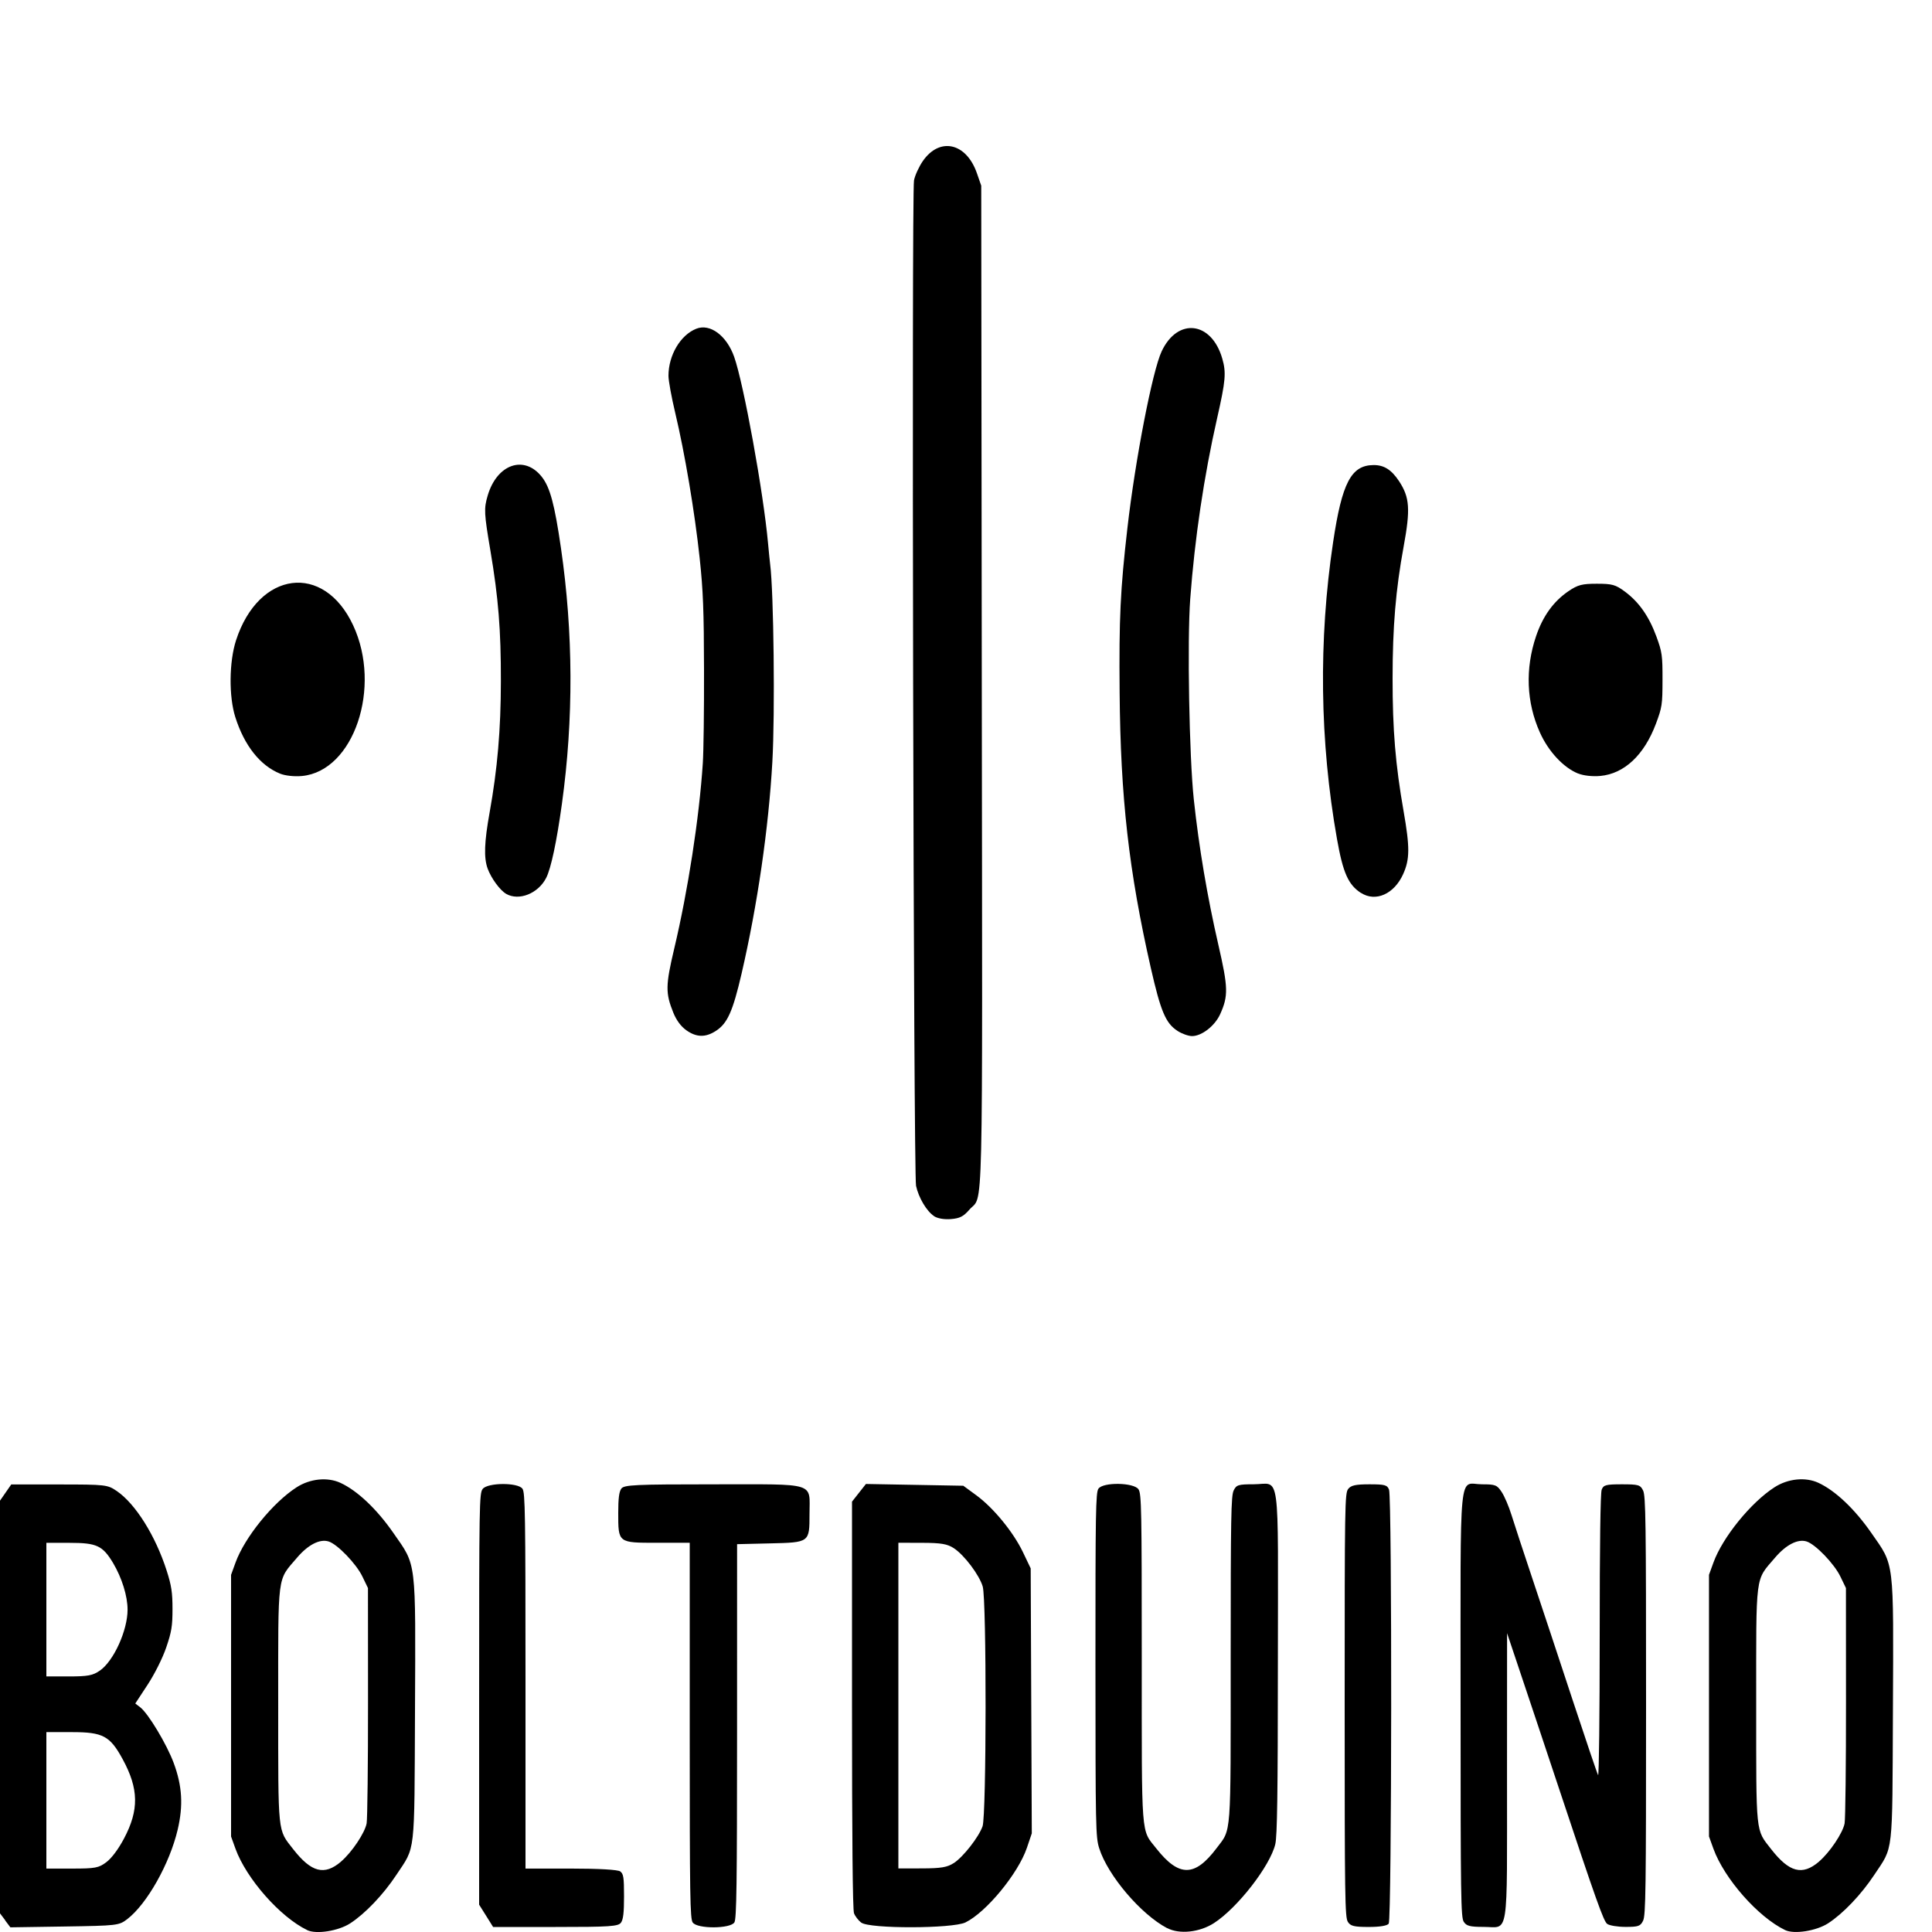 <?xml version='1.0' encoding='UTF-8' standalone='no'?>
<!-- Created with Inkscape (http://www.inkscape.org/) -->
<svg xmlns="http://www.w3.org/2000/svg"  id="svg9764" version="1.1" viewBox="0 0 35 35" width="35mm" gorn="0" height="35mm">
    <desc >
        <referenceFile >boltduino_icon.svg</referenceFile>
    </desc>
    <defs  id="defs9758"/>
    <g  transform="translate(0,-262)">
        <g >
            <g >
                <g  id="layer1" gorn="0.3.0.0.0">
                    <path  fill="#000000" d="M 5.565,296.965 C 5.076,296.73 4.463,296.034 4.266,295.492 l -0.08,-0.222 v -2.37 -2.37 l 0.081,-0.223 c 0.165,-0.455 0.678,-1.088 1.106,-1.363 0.243,-0.157 0.56,-0.189 0.794,-0.081 0.308,0.142 0.658,0.474 0.959,0.907 0.423,0.608 0.404,0.45 0.392,3.238 -0.012,2.638 0.012,2.43 -0.338,2.958 -0.236,0.357 -0.566,0.703 -0.837,0.878 -0.214,0.138 -0.614,0.201 -0.778,0.122 z m 0.612,-1.24 c 0.197,-0.168 0.434,-0.522 0.465,-0.694 0.014,-0.08 0.026,-1.072 0.025,-2.204 l -0.001,-2.058 -0.101,-0.209 c -0.111,-0.231 -0.452,-0.585 -0.612,-0.635 -0.159,-0.05 -0.372,0.059 -0.572,0.294 -0.364,0.427 -0.341,0.246 -0.341,2.665 0,2.376 -0.013,2.251 0.27,2.614 0.33,0.423 0.566,0.484 0.867,0.228 z m 14.968,1.206 c -0.477,-0.25 -1.076,-0.955 -1.232,-1.448 -0.064,-0.203 -0.067,-0.365 -0.068,-3.324 -6.83e-4,-2.762 0.005,-3.119 0.054,-3.19 0.085,-0.123 0.648,-0.113 0.727,0.013 0.053,0.084 0.058,0.369 0.058,3.054 0,3.314 -0.017,3.096 0.263,3.45 0.411,0.521 0.697,0.52 1.092,-0.004 0.272,-0.361 0.256,-0.146 0.256,-3.427 0,-2.581 0.007,-2.955 0.054,-3.054 0.049,-0.101 0.084,-0.112 0.361,-0.112 0.493,0 0.442,-0.367 0.44,3.236 -0.001,2.39 -0.012,3.136 -0.047,3.284 -0.093,0.393 -0.684,1.154 -1.11,1.429 -0.26,0.168 -0.626,0.208 -0.848,0.091 z m 11.194,0.034 c -0.489,-0.235 -1.102,-0.931 -1.299,-1.474 l -0.08,-0.222 v -2.37 -2.37 l 0.081,-0.223 c 0.165,-0.455 0.678,-1.088 1.106,-1.363 0.243,-0.157 0.56,-0.189 0.794,-0.081 0.308,0.142 0.658,0.474 0.959,0.907 0.423,0.608 0.404,0.45 0.392,3.238 -0.012,2.638 0.012,2.43 -0.338,2.958 -0.236,0.357 -0.566,0.703 -0.837,0.878 -0.214,0.138 -0.614,0.201 -0.778,0.122 z m 0.613,-1.24 c 0.197,-0.168 0.434,-0.522 0.465,-0.694 0.014,-0.08 0.026,-1.072 0.025,-2.204 l -0.001,-2.058 -0.101,-0.209 c -0.111,-0.231 -0.452,-0.585 -0.612,-0.635 -0.159,-0.05 -0.372,0.059 -0.572,0.294 -0.364,0.427 -0.341,0.246 -0.341,2.665 0,2.376 -0.013,2.251 0.27,2.614 0.33,0.423 0.566,0.484 0.867,0.228 z M 0.095,296.788 0,296.662 v -3.738 -3.738 l 0.102,-0.147 0.102,-0.147 0.869,5.1e-4 c 0.841,4.5e-4 0.875,0.004 1.044,0.12 0.338,0.231 0.701,0.811 0.903,1.443 0.086,0.268 0.105,0.394 0.105,0.693 7.4e-5,0.31 -0.017,0.415 -0.114,0.698 -0.065,0.191 -0.209,0.479 -0.337,0.674 l -0.223,0.34 0.091,0.07 c 0.145,0.112 0.481,0.672 0.605,1.008 0.154,0.416 0.175,0.768 0.072,1.207 -0.145,0.617 -0.556,1.346 -0.913,1.621 -0.151,0.116 -0.182,0.119 -1.136,0.134 l -0.982,0.015 -0.095,-0.126 z m 1.834,-1.055 c 0.095,-0.072 0.217,-0.236 0.318,-0.427 0.274,-0.518 0.267,-0.901 -0.025,-1.437 -0.23,-0.422 -0.357,-0.49 -0.92,-0.49 H 0.84 v 1.236 1.236 h 0.467 c 0.42,0 0.482,-0.012 0.621,-0.117 z m -0.12,-3.468 c 0.251,-0.175 0.502,-0.728 0.502,-1.104 0,-0.247 -0.102,-0.575 -0.263,-0.847 C 1.859,290 1.752,289.95 1.263,289.95 h -0.423 v 1.21 1.21 h 0.409 c 0.343,0 0.433,-0.017 0.559,-0.105 z m 6.998,4.442 -0.127,-0.202 v -3.724 c 0,-3.544 0.003,-3.728 0.064,-3.807 0.09,-0.117 0.64,-0.12 0.721,-0.004 0.049,0.07 0.055,0.456 0.055,3.48 v 3.401 h 0.825 c 0.502,0 0.851,0.02 0.892,0.052 0.058,0.045 0.068,0.108 0.068,0.45 0,0.295 -0.014,0.419 -0.055,0.477 -0.048,0.069 -0.204,0.079 -1.186,0.079 H 8.933 Z m 3.743,0.123 c -0.049,-0.07 -0.055,-0.456 -0.055,-3.48 v -3.401 h -0.59 c -0.711,0 -0.705,0.005 -0.705,-0.543 0,-0.258 0.015,-0.38 0.055,-0.437 0.048,-0.07 0.249,-0.079 1.675,-0.079 1.884,0 1.735,-0.046 1.735,0.538 0,0.518 0.003,0.515 -0.719,0.532 l -0.593,0.014 -3.6e-4,3.384 c -2.8e-4,2.785 -0.009,3.399 -0.048,3.467 -0.068,0.118 -0.673,0.121 -0.754,0.004 z m 3.052,6.4e-4 c -0.052,-0.041 -0.112,-0.118 -0.131,-0.171 -0.024,-0.063 -0.036,-1.359 -0.036,-3.776 v -3.68 l 0.126,-0.16 0.126,-0.16 0.882,0.016 0.882,0.016 0.236,0.173 c 0.31,0.227 0.67,0.666 0.845,1.031 l 0.14,0.293 0.01,2.4 0.01,2.4 -0.089,0.263 c -0.158,0.465 -0.736,1.167 -1.113,1.351 -0.234,0.114 -1.742,0.117 -1.887,0.003 z m 1.677,-1.079 c 0.172,-0.113 0.45,-0.468 0.521,-0.666 0.071,-0.199 0.074,-4.1 0.003,-4.344 -0.061,-0.208 -0.334,-0.571 -0.524,-0.695 -0.118,-0.077 -0.23,-0.096 -0.575,-0.097 l -0.429,-0.001 v 2.95 2.95 l 0.429,-10e-4 c 0.346,-9e-4 0.457,-0.02 0.575,-0.097 z m 7.139,1.065 c -0.053,-0.084 -0.058,-0.429 -0.058,-3.926 0,-3.65 0.003,-3.838 0.064,-3.917 0.05,-0.065 0.135,-0.084 0.384,-0.084 0.28,0 0.324,0.012 0.356,0.098 0.055,0.149 0.05,7.781 -0.006,7.861 -0.027,0.038 -0.16,0.06 -0.362,0.06 -0.266,0 -0.33,-0.016 -0.378,-0.092 z m 2.1,0 c -0.053,-0.084 -0.058,-0.429 -0.058,-3.926 0,-4.439 -0.043,-4.001 0.39,-4.001 0.24,0 0.27,0.012 0.354,0.139 0.051,0.076 0.131,0.264 0.178,0.416 0.047,0.153 0.219,0.675 0.381,1.16 0.162,0.485 0.49,1.473 0.727,2.194 0.238,0.721 0.445,1.333 0.461,1.359 0.016,0.026 0.029,-1.104 0.029,-2.512 0,-1.668 0.013,-2.594 0.036,-2.658 0.032,-0.086 0.076,-0.098 0.366,-0.098 0.301,0 0.334,0.01 0.384,0.112 0.048,0.099 0.054,0.553 0.054,3.897 0,3.344 -0.006,3.798 -0.054,3.897 -0.048,0.099 -0.085,0.112 -0.317,0.112 -0.145,0 -0.295,-0.025 -0.334,-0.055 -0.065,-0.05 -0.202,-0.435 -0.852,-2.391 -0.223,-0.673 -0.582,-1.745 -0.8,-2.396 l -0.161,-0.479 -9.17e-4,2.577 c -0.001,3.019 0.042,2.744 -0.427,2.744 -0.244,0 -0.309,-0.017 -0.356,-0.092 z m -9.597,-12.786 c -0.133,-0.087 -0.279,-0.332 -0.326,-0.548 -0.046,-0.214 -0.082,-17.977 -0.037,-18.214 0.017,-0.091 0.09,-0.249 0.16,-0.351 0.305,-0.44 0.787,-0.332 0.979,0.219 l 0.079,0.227 0.01,9.053 c 0.012,10.047 0.032,9.2 -0.226,9.499 -0.106,0.122 -0.172,0.156 -0.333,0.169 -0.12,0.01 -0.243,-0.011 -0.307,-0.053 z m -4.488,-3.367 c -0.097,-0.069 -0.179,-0.18 -0.234,-0.315 -0.145,-0.359 -0.143,-0.495 0.016,-1.167 0.249,-1.051 0.452,-2.364 0.517,-3.354 0.014,-0.208 0.024,-0.968 0.022,-1.689 -0.002,-1.081 -0.016,-1.437 -0.079,-2.029 -0.089,-0.831 -0.269,-1.902 -0.443,-2.632 -0.067,-0.281 -0.122,-0.582 -0.122,-0.67 0,-0.371 0.216,-0.738 0.503,-0.852 0.25,-0.1 0.55,0.122 0.687,0.508 0.173,0.49 0.531,2.459 0.614,3.38 0.014,0.153 0.031,0.323 0.038,0.378 0.065,0.502 0.09,2.702 0.04,3.581 -0.068,1.204 -0.27,2.593 -0.557,3.833 -0.159,0.685 -0.256,0.903 -0.463,1.038 -0.189,0.124 -0.355,0.121 -0.539,-0.01 z m 8.896,0.01 c -0.212,-0.138 -0.302,-0.353 -0.481,-1.139 -0.398,-1.754 -0.549,-3.082 -0.565,-4.993 -0.012,-1.343 0.013,-1.861 0.141,-2.975 0.143,-1.245 0.454,-2.851 0.621,-3.203 0.29,-0.615 0.902,-0.542 1.097,0.13 0.074,0.257 0.062,0.4 -0.093,1.084 -0.237,1.044 -0.406,2.18 -0.487,3.275 -0.056,0.753 -0.018,2.857 0.065,3.631 0.094,0.872 0.244,1.76 0.446,2.638 0.177,0.77 0.181,0.92 0.031,1.252 -0.096,0.212 -0.335,0.397 -0.51,0.396 -0.066,-6.1e-4 -0.185,-0.043 -0.264,-0.095 z M 9.17,278.193 c -0.112,-0.064 -0.272,-0.283 -0.336,-0.458 -0.071,-0.196 -0.061,-0.478 0.036,-1.017 0.141,-0.783 0.203,-1.501 0.204,-2.377 0.002,-0.926 -0.046,-1.516 -0.189,-2.361 -0.115,-0.68 -0.12,-0.765 -0.051,-0.999 0.167,-0.573 0.662,-0.746 0.981,-0.343 0.149,0.189 0.232,0.497 0.347,1.288 0.224,1.541 0.23,3.099 0.018,4.634 -0.095,0.689 -0.198,1.174 -0.286,1.345 -0.145,0.283 -0.493,0.421 -0.725,0.288 z m 15.487,-0.015 c -0.232,-0.15 -0.327,-0.364 -0.436,-0.978 -0.313,-1.766 -0.337,-3.604 -0.07,-5.381 0.161,-1.074 0.327,-1.39 0.73,-1.394 0.191,-0.002 0.327,0.084 0.465,0.293 0.192,0.293 0.207,0.505 0.082,1.185 -0.143,0.777 -0.2,1.454 -0.2,2.387 -7.42e-4,0.929 0.052,1.565 0.199,2.403 0.115,0.657 0.114,0.873 -0.008,1.143 -0.162,0.36 -0.498,0.51 -0.762,0.34 z M 5.073,276.015 c -0.361,-0.147 -0.646,-0.507 -0.81,-1.023 -0.119,-0.374 -0.113,-1.003 0.013,-1.392 0.41,-1.261 1.589,-1.413 2.121,-0.273 0.525,1.126 0.011,2.643 -0.926,2.731 -0.138,0.013 -0.305,-0.005 -0.398,-0.043 z m 23.515,-0.002 c -0.266,-0.108 -0.538,-0.401 -0.692,-0.745 -0.244,-0.544 -0.268,-1.154 -0.069,-1.742 0.123,-0.365 0.318,-0.634 0.59,-0.818 0.167,-0.113 0.244,-0.133 0.512,-0.133 0.277,0 0.338,0.017 0.507,0.142 0.255,0.189 0.437,0.448 0.572,0.816 0.102,0.279 0.111,0.341 0.11,0.782 -4.94e-4,0.449 -0.008,0.499 -0.12,0.798 -0.212,0.565 -0.572,0.904 -1.007,0.944 -0.14,0.013 -0.305,-0.005 -0.403,-0.045 z" id="path9831" stroke-width="0.042" gorn="0.3.0.0.0.0"/>
                </g>
            </g>
        </g>
    </g>
</svg>
